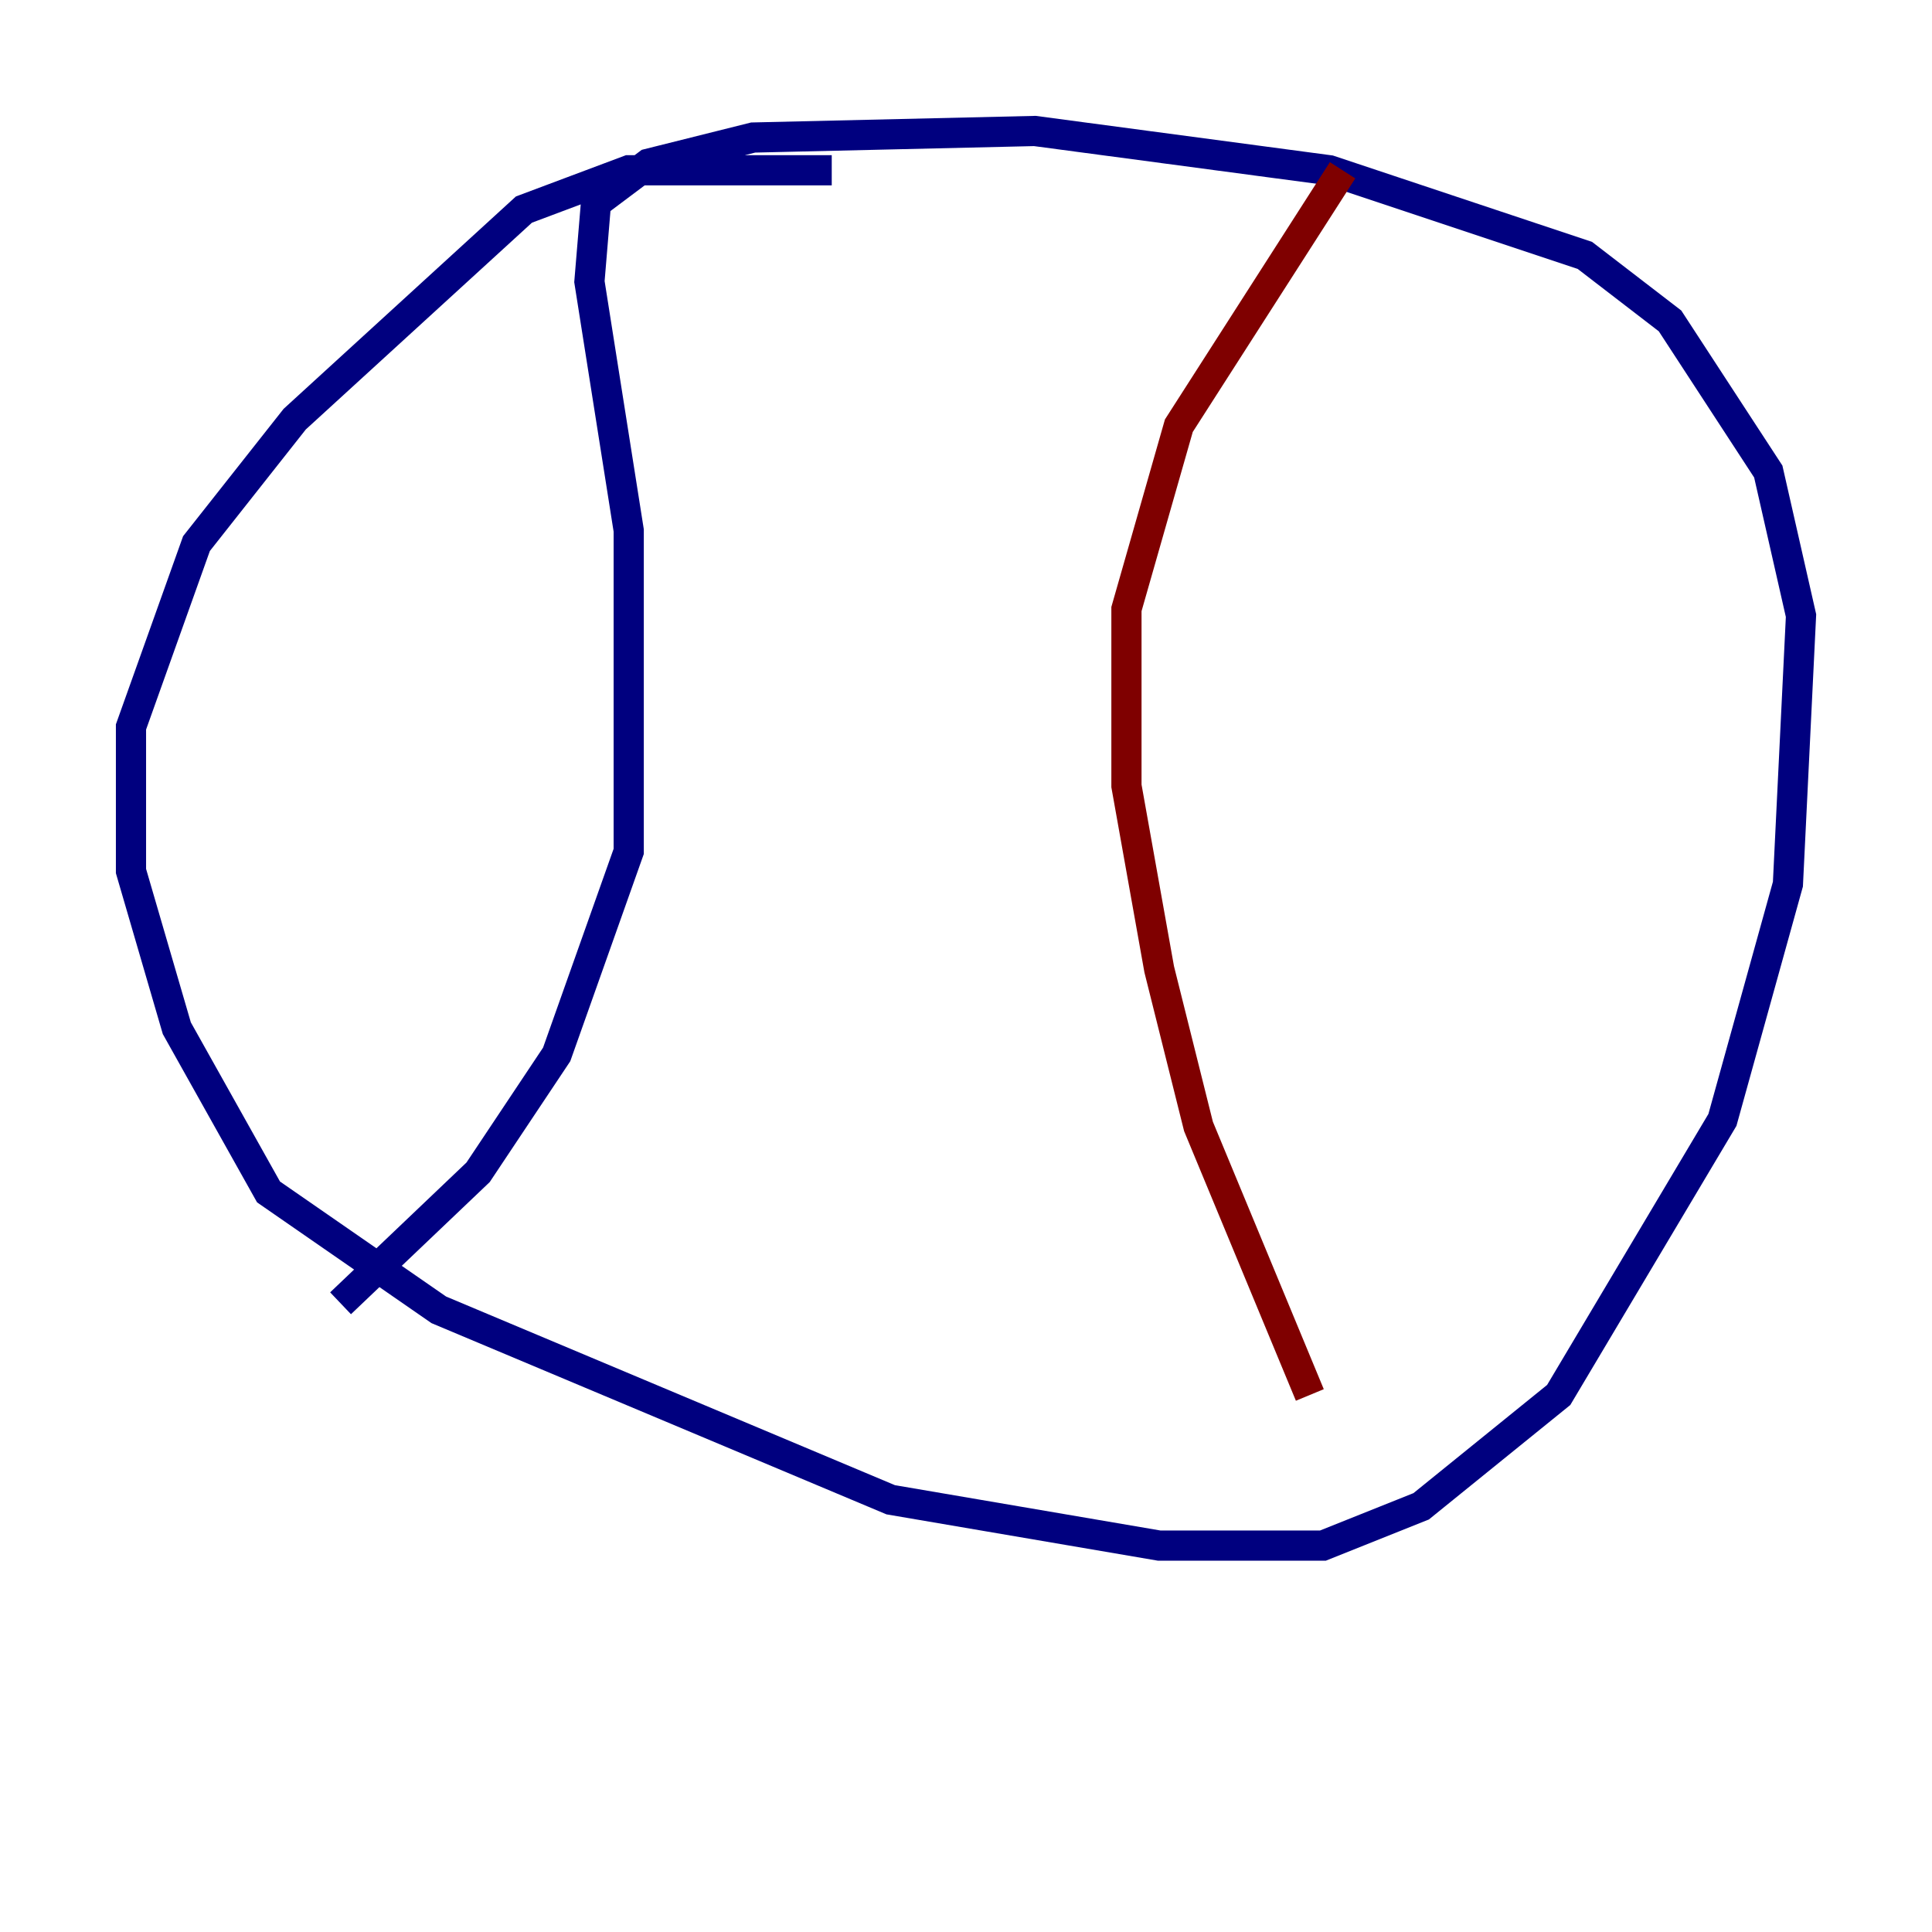 <?xml version="1.0" encoding="utf-8" ?>
<svg baseProfile="tiny" height="128" version="1.2" viewBox="0,0,128,128" width="128" xmlns="http://www.w3.org/2000/svg" xmlns:ev="http://www.w3.org/2001/xml-events" xmlns:xlink="http://www.w3.org/1999/xlink"><defs /><polyline fill="none" points="55.105,11.281 41.654,11.281 34.712,13.885 19.525,27.77 13.017,36.014 8.678,48.163 8.678,57.709 11.715,68.122 17.79,78.969 29.071,86.78 59.01,99.363 76.8,102.4 87.647,102.4 94.156,99.797 103.268,92.42 114.115,74.197 118.454,58.576 119.322,40.786 117.153,31.241 110.644,21.261 105.003,16.922 88.081,11.281 68.556,8.678 49.898,9.112 42.956,10.848 39.485,13.451 39.051,18.658 41.654,35.146 41.654,56.407 36.881,69.858 31.675,77.668 22.563,86.346" stroke="#00007f" stroke-width="2" /><polyline fill="none" points="86.78,92.42 79.403,74.63 76.8,64.217 74.63,52.068 74.63,40.352 78.102,28.203 88.949,11.281" stroke="#7f0000" stroke-width="2" /></svg>